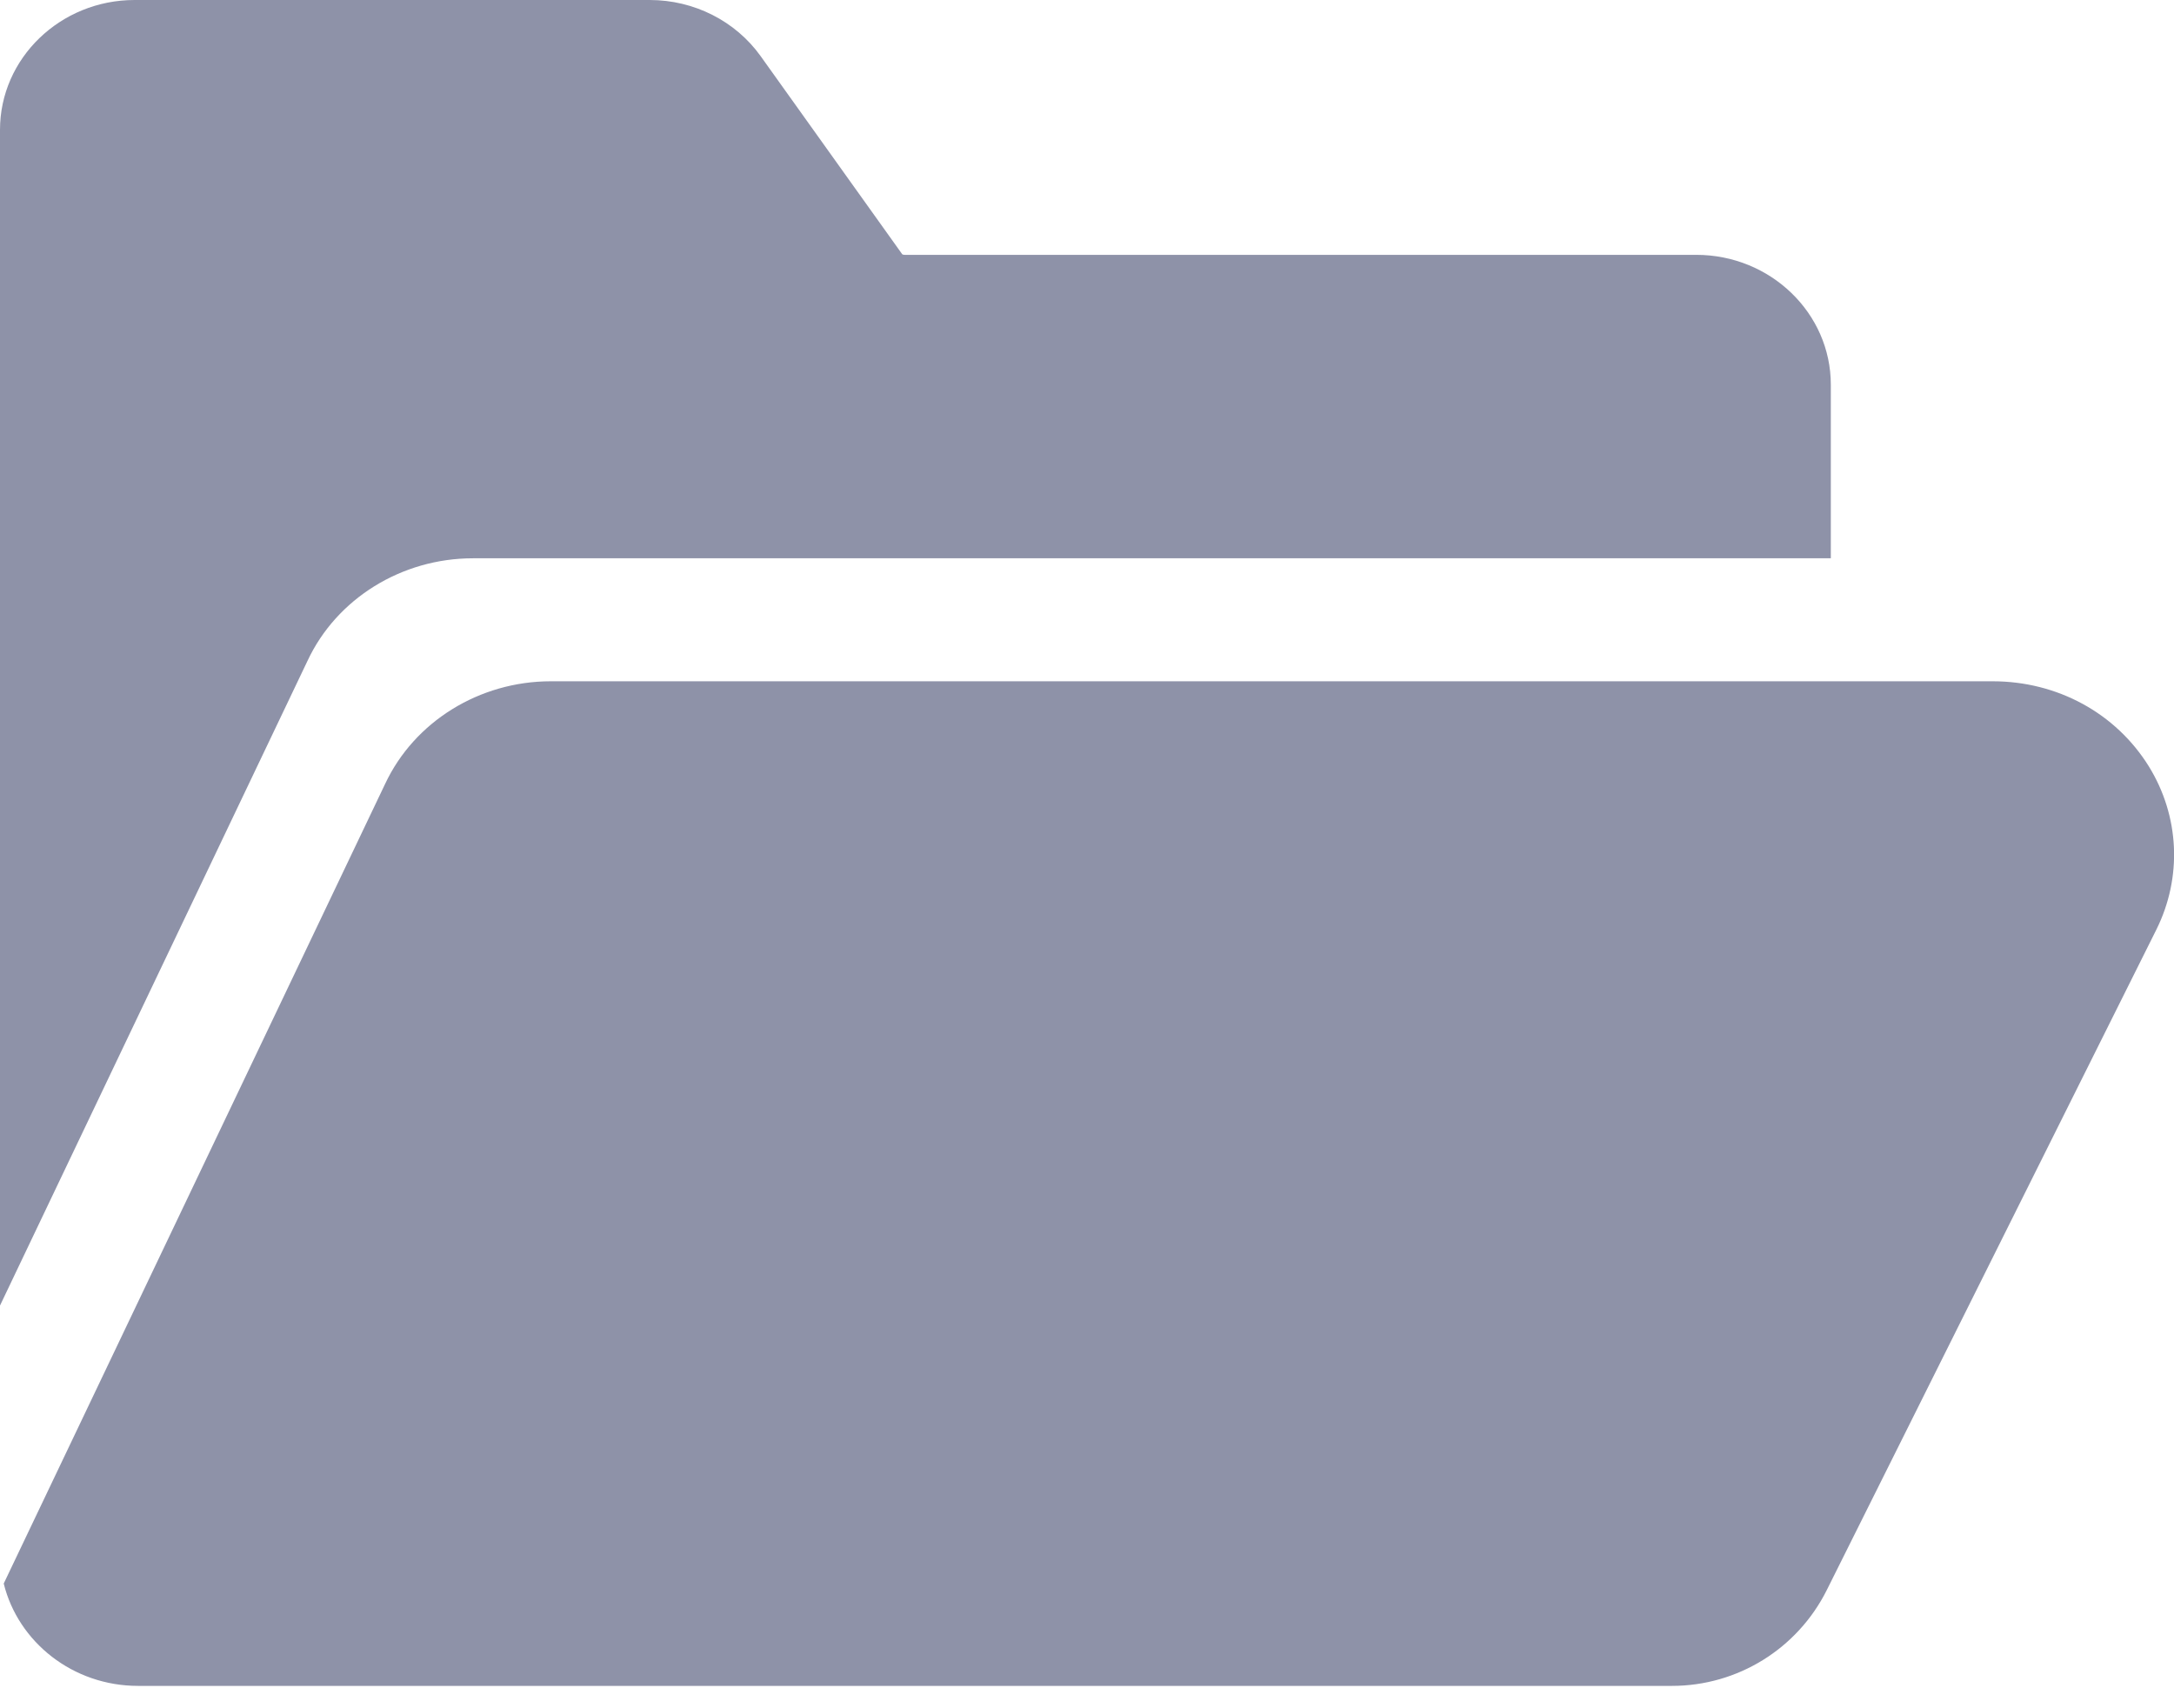 <svg width="14" height="11" viewBox="0 0 14 11" fill="none" xmlns="http://www.w3.org/2000/svg">
<path d="M13.838 4.935C13.625 4.592 13.249 4.387 12.832 4.387H3.547C3.087 4.387 2.668 4.647 2.48 5.048L0.024 10.197C0.117 10.574 0.469 10.856 0.889 10.856H10.767C11.19 10.856 11.575 10.617 11.764 10.239L13.887 5.985C14.054 5.648 14.036 5.256 13.838 4.935Z" fill="#8E92A8"/>
<path d="M1.98 4.256C2.167 3.855 2.586 3.595 3.046 3.595H11.79V2.477C11.79 2.016 11.401 1.641 10.923 1.641H5.825C5.817 1.641 5.812 1.639 5.81 1.637L4.898 0.361C4.736 0.135 4.469 0 4.184 0H0.867C0.389 0 0 0.375 0 0.836V8.407L1.98 4.256Z" fill="#8E92A8"/>
</svg>
